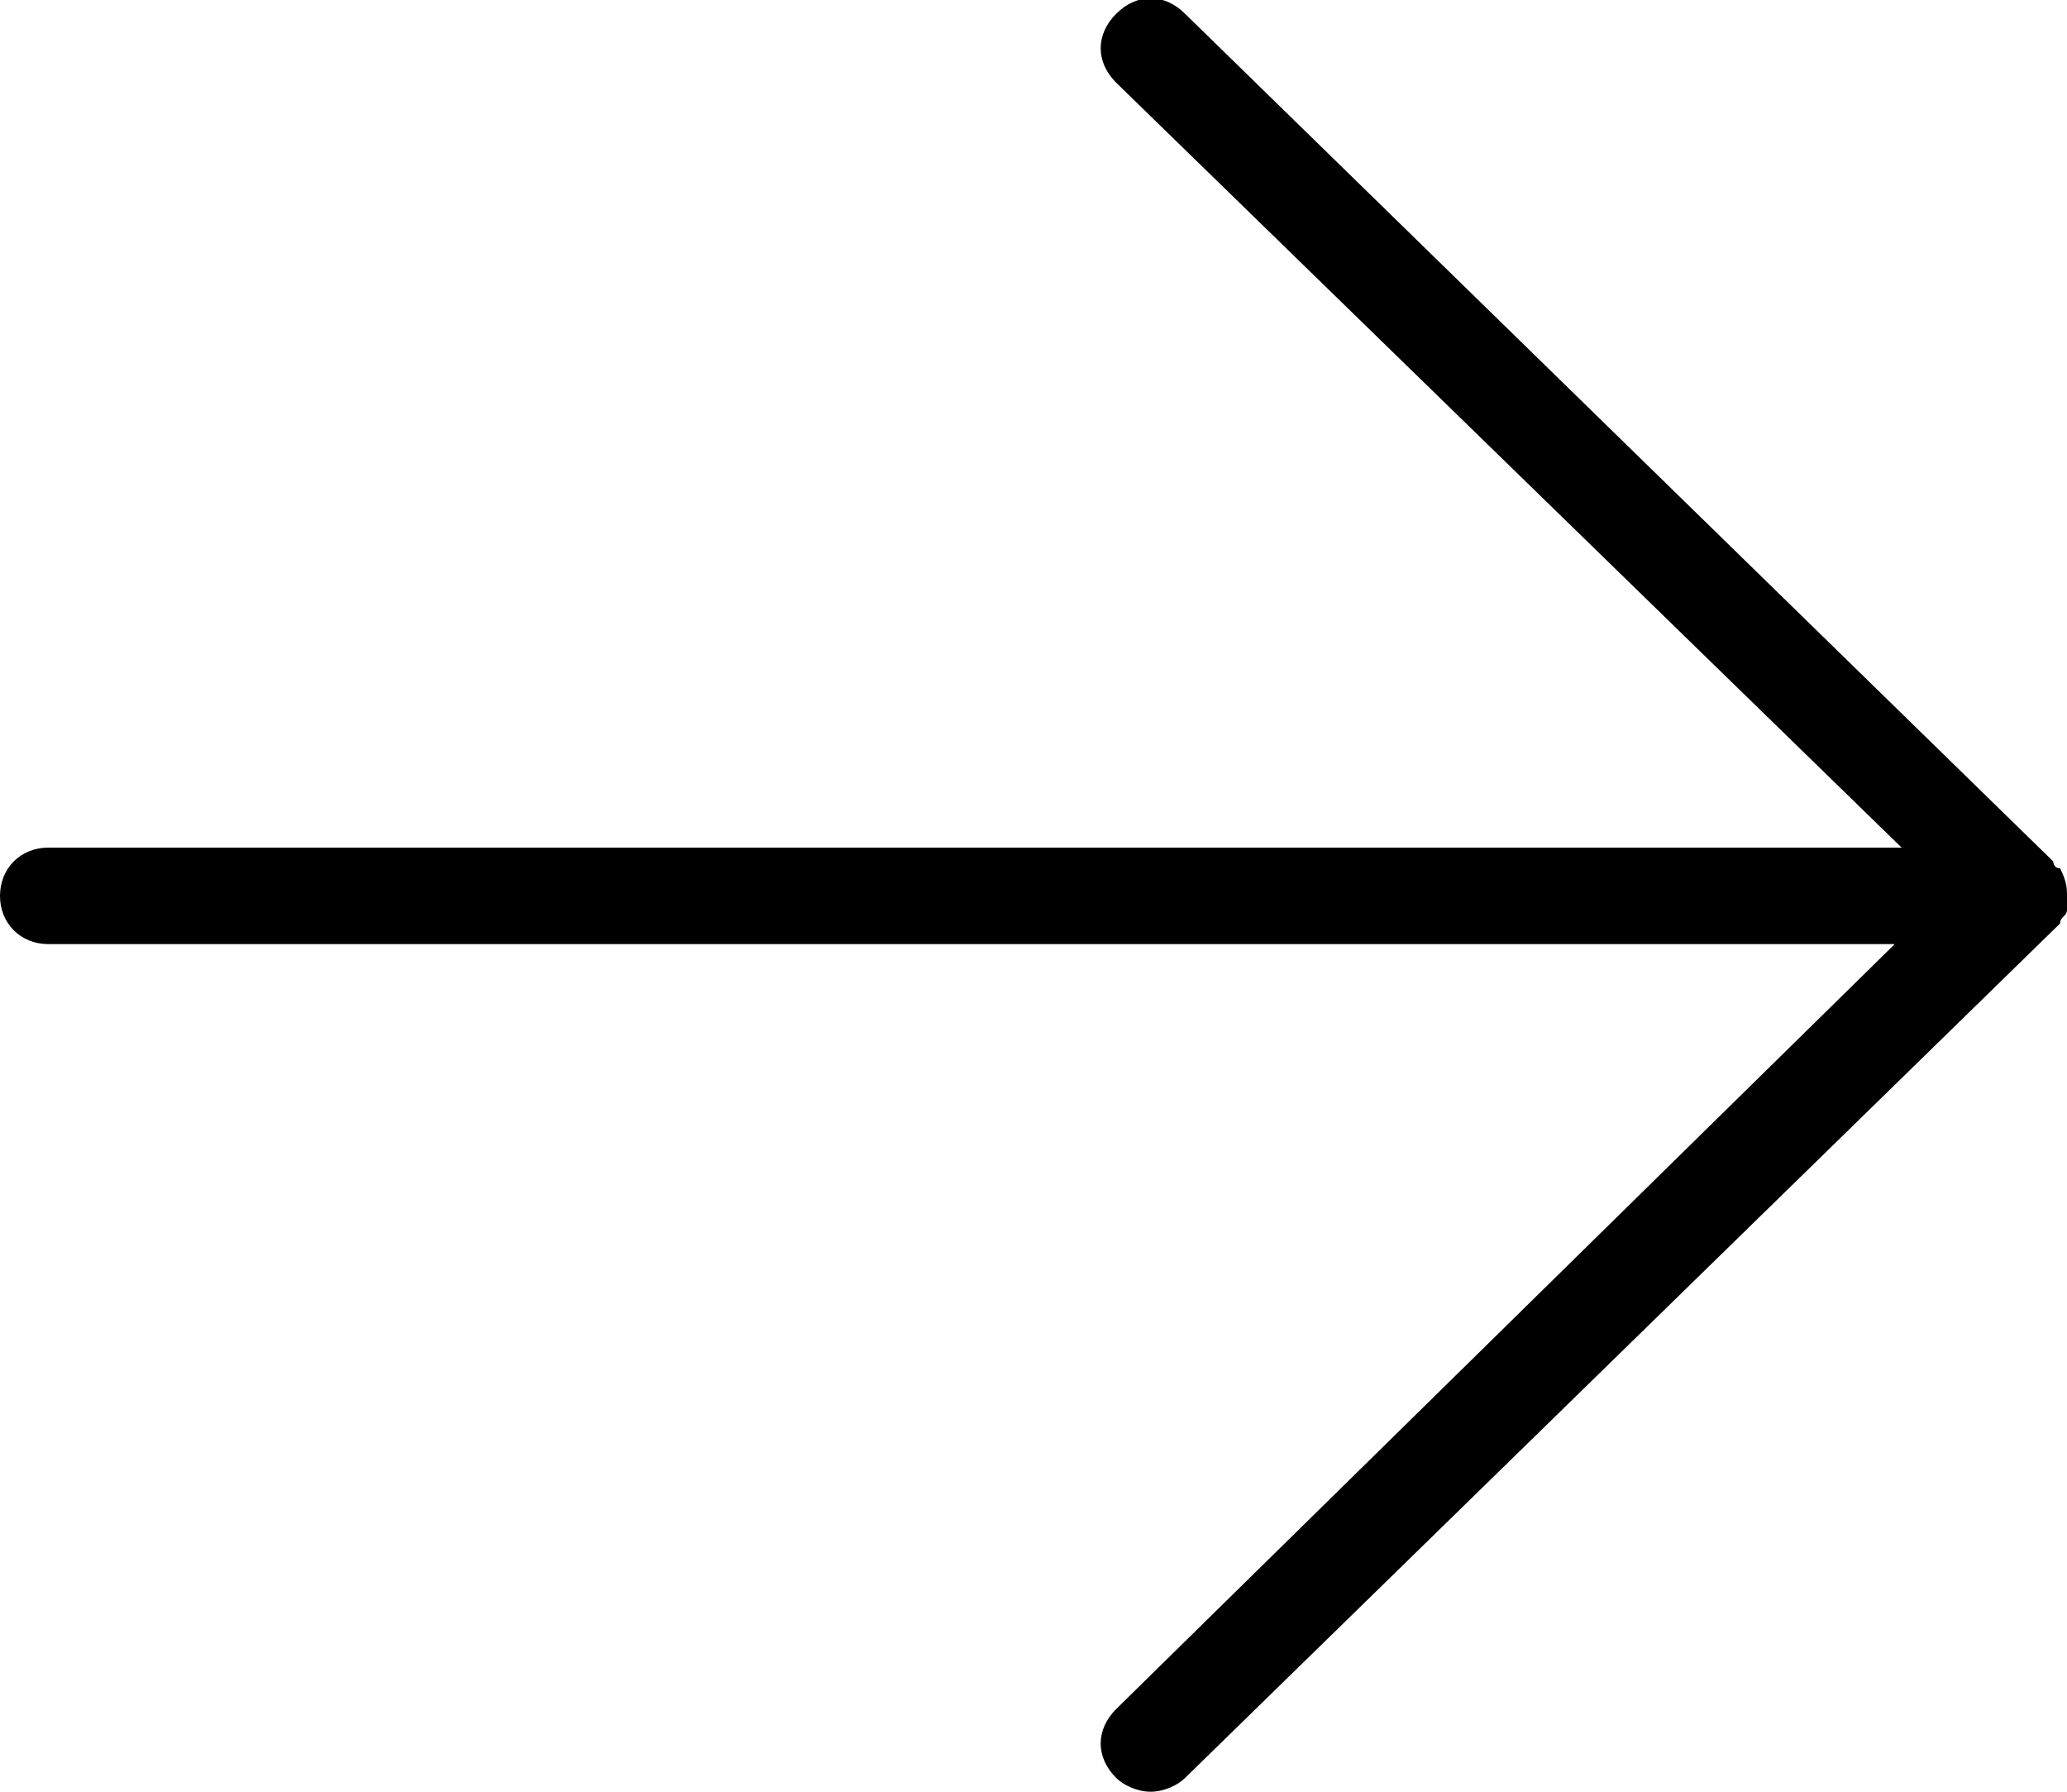 <!-- Generator: Adobe Illustrator 19.0.0, SVG Export Plug-In  -->
<svg version="1.1"
	 xmlns="http://www.w3.org/2000/svg" xmlns:xlink="http://www.w3.org/1999/xlink" xmlns:a="http://ns.adobe.com/AdobeSVGViewerExtensions/3.0/"
	 x="0px" y="0px" width="30px" height="26px" viewBox="0 0 30 26" style="enable-background:new 0 0 30 26;" xml:space="preserve">
<defs>
</defs>
<path class="st0" d="M30,13C30,13,30,13,30,13C30,13,30,13,30,13C30,13,30,13,30,13C30,13.1,30,13.1,30,13C30,13.1,30,13.1,30,13
	c0,0.1,0,0.1,0,0.1c0,0,0,0,0,0l0,0c0,0,0,0,0,0c0,0,0,0,0,0c0,0,0,0,0,0c0,0,0,0,0,0.1c0,0,0,0,0,0c0,0,0,0,0,0
	c0,0.1-0.1,0.1-0.1,0.2l0,0c0,0,0,0,0,0c0,0,0,0,0,0c0,0,0,0,0,0c0,0,0,0,0,0c0,0,0,0,0,0c0,0,0,0,0,0c0,0,0,0,0,0c0,0,0,0,0,0
	L17.2,25.8c-0.1,0.1-0.3,0.2-0.5,0.2c-0.2,0-0.4-0.1-0.5-0.2c-0.3-0.3-0.3-0.7,0-1l11.3-11.1H0.7C0.3,13.7,0,13.4,0,13
	s0.3-0.7,0.7-0.7h26.9L16.2,1.2c-0.3-0.3-0.3-0.7,0-1c0.3-0.3,0.7-0.3,1,0l12.6,12.3c0,0,0,0,0,0c0,0,0,0,0,0c0,0,0,0,0,0
	c0,0,0,0,0,0c0,0,0,0,0,0c0,0,0,0,0,0c0,0,0,0,0,0c0,0,0,0.1,0.1,0.1c0,0,0,0,0,0c0,0,0,0,0,0c0,0,0,0,0,0c0,0,0,0,0,0c0,0,0,0,0,0
	c0,0,0,0,0,0c0,0,0,0,0,0c0,0,0,0,0,0c0,0,0,0,0,0c0,0,0,0,0,0C30,12.8,30,12.9,30,13C30,12.9,30,12.9,30,13C30,12.9,30,12.9,30,13
	C30,12.9,30,13,30,13C30,13,30,13,30,13z"/>
</svg>
